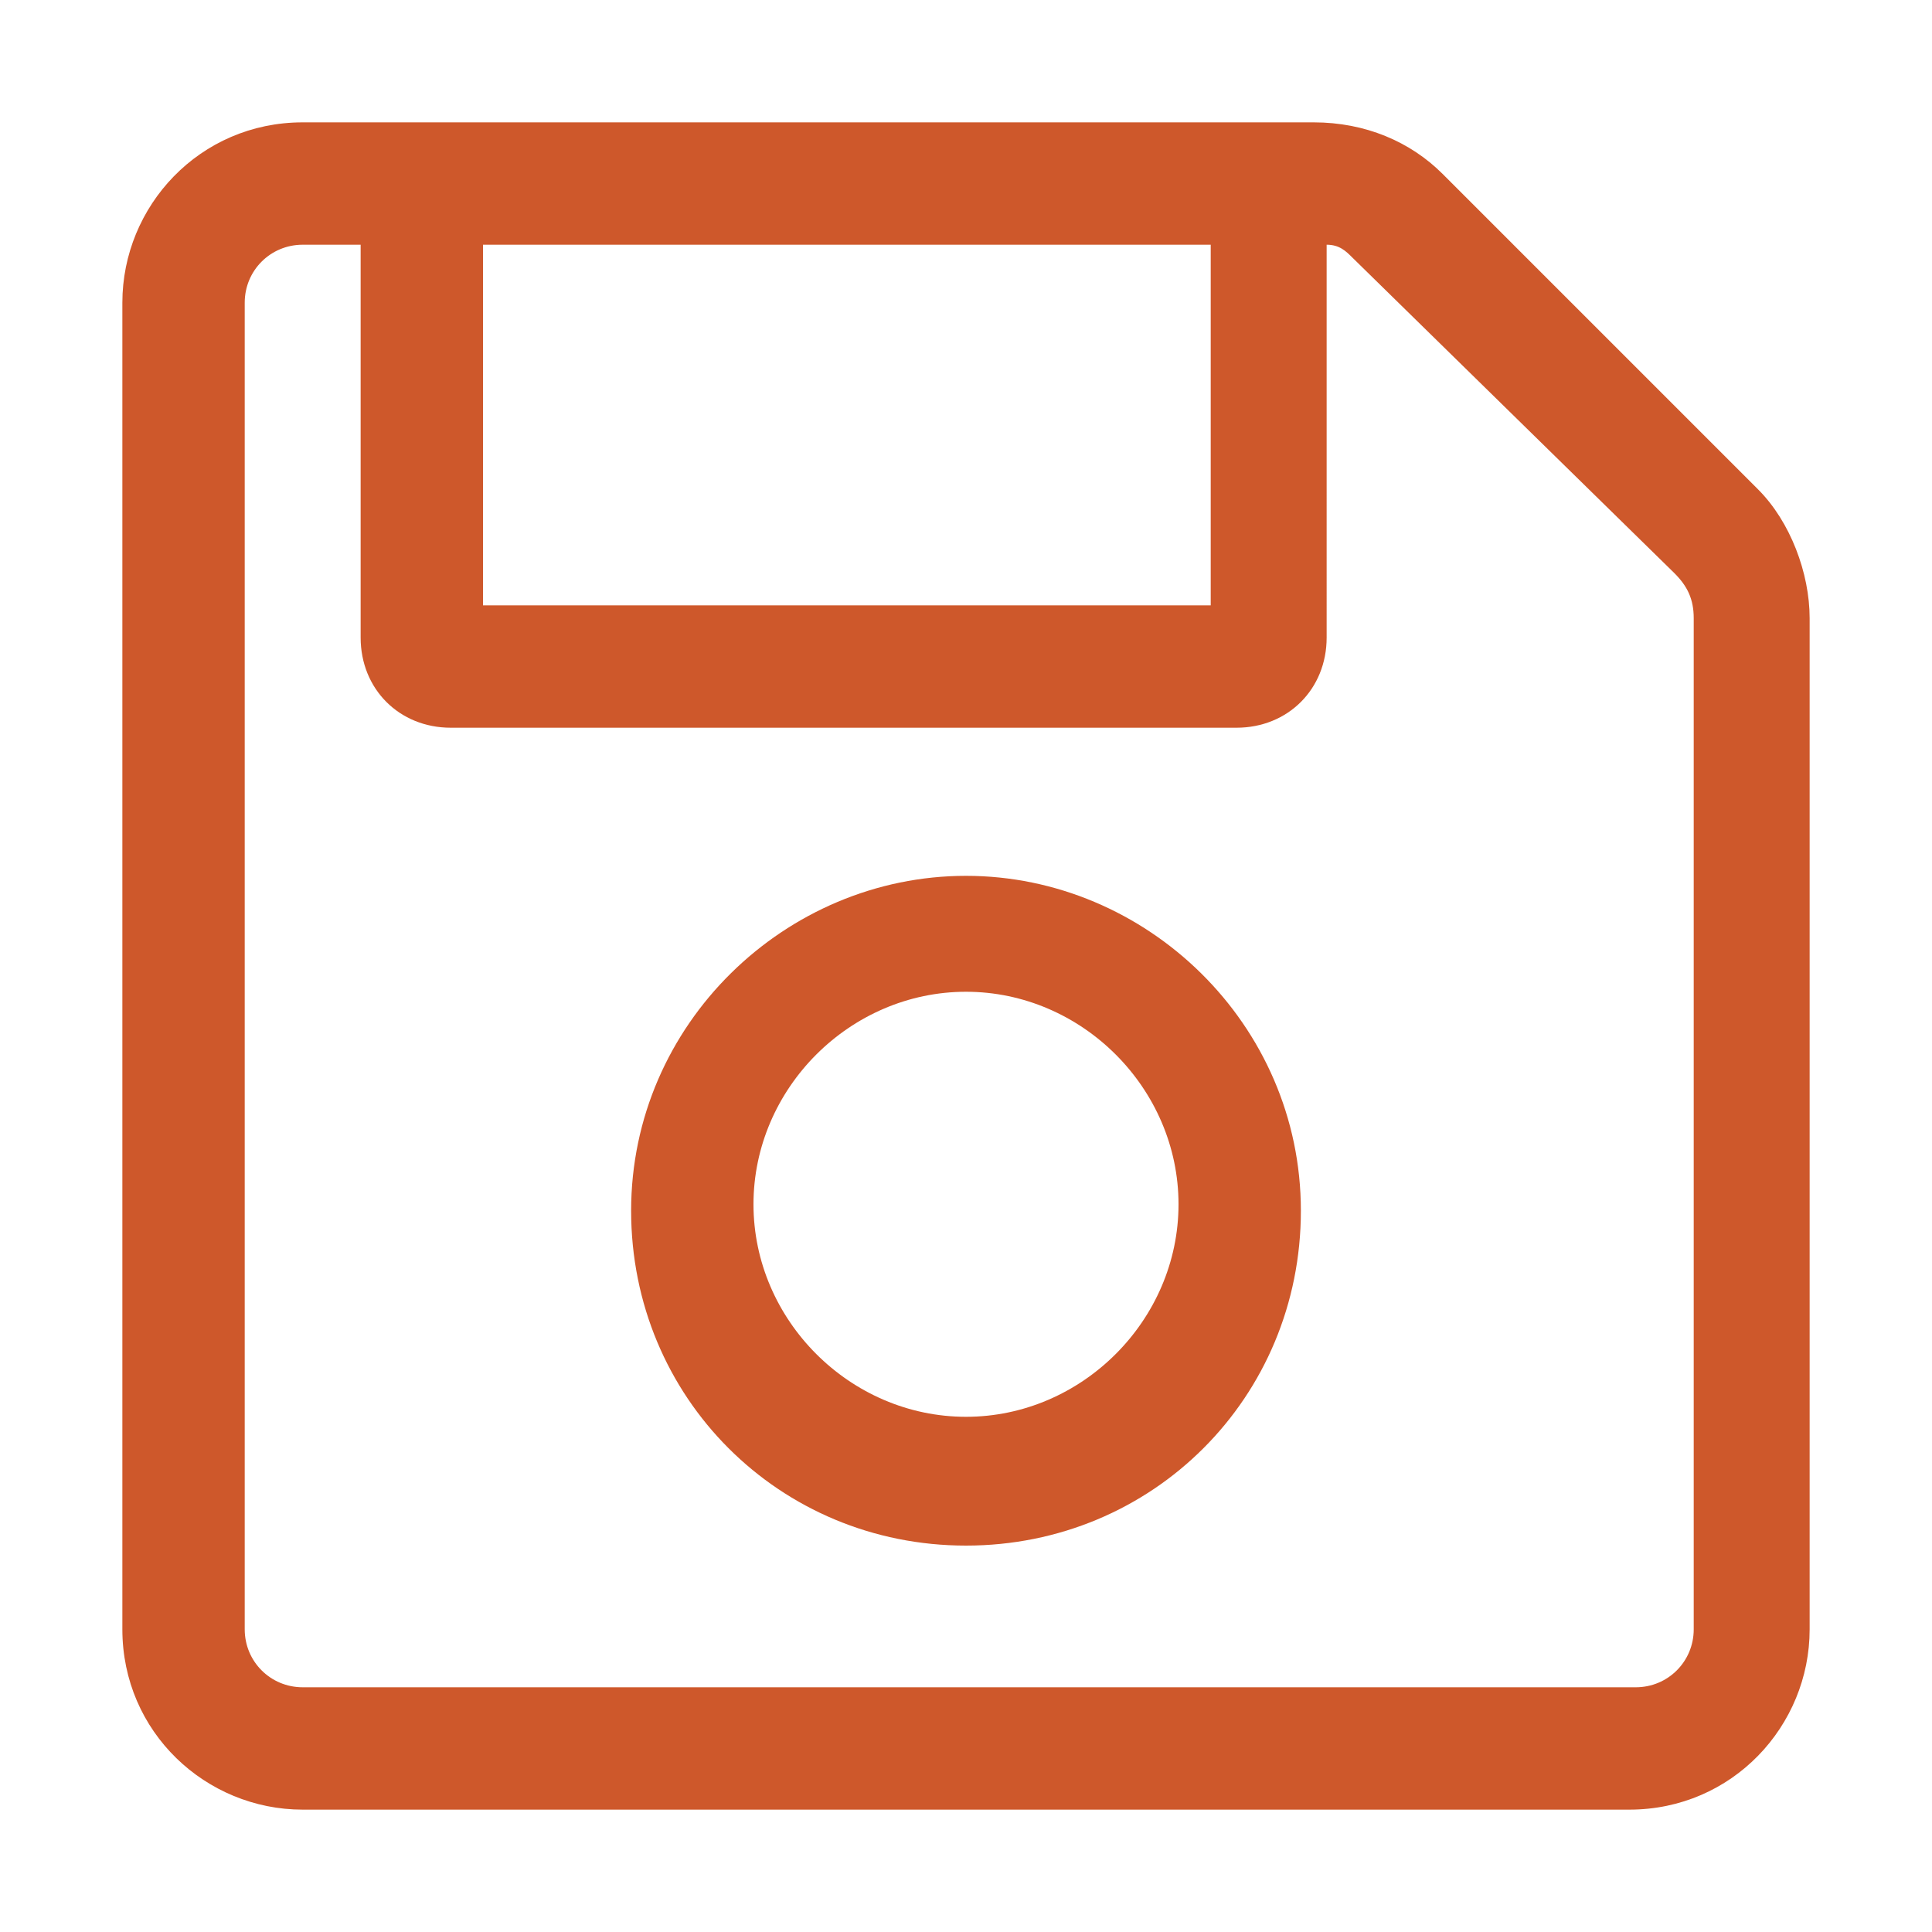 <?xml version="1.0" encoding="utf-8"?>
<!-- Generator: Adobe Illustrator 17.1.0, SVG Export Plug-In . SVG Version: 6.00 Build 0)  -->
<!DOCTYPE svg PUBLIC "-//W3C//DTD SVG 1.1//EN" "http://www.w3.org/Graphics/SVG/1.1/DTD/svg11.dtd">
<svg version="1.1" id="Layer_1" focusable="false" xmlns="http://www.w3.org/2000/svg" xmlns:xlink="http://www.w3.org/1999/xlink"
	 x="0px" y="0px" viewBox="0 0 30 30" enable-background="new 0 0 30 30" xml:space="preserve">
<path fill="#CE582B" d="M27.3,7.6l-4.9-4.9c-0.5-0.5-1.2-0.8-2-0.8H4.7c-1.6,0-2.8,1.3-2.8,2.8v20.6c0,1.6,1.3,2.8,2.8,2.8h20.6
	c1.6,0,2.8-1.3,2.8-2.8V9.6C28.1,8.9,27.8,8.1,27.3,7.6z M18.8,3.8v5.6H7.5V3.8H18.8z M26.3,25.3c0,0.5-0.4,0.9-0.9,0.9H4.7
	c-0.5,0-0.9-0.4-0.9-0.9V4.7c0-0.5,0.4-0.9,0.9-0.9h0.9v6.1c0,0.8,0.6,1.4,1.4,1.4h12.2c0.8,0,1.4-0.6,1.4-1.4V3.8
	c0.2,0,0.3,0.1,0.4,0.2L26,8.9c0.2,0.2,0.3,0.4,0.3,0.7V25.3z M15,13.6c-2.8,0-5.2,2.3-5.2,5.2s2.3,5.2,5.2,5.2s5.2-2.3,5.2-5.2
	S17.8,13.6,15,13.6z M15,22c-1.8,0-3.3-1.5-3.3-3.3s1.5-3.3,3.3-3.3s3.3,1.5,3.3,3.3S16.8,22,15,22z"/>
</svg>
